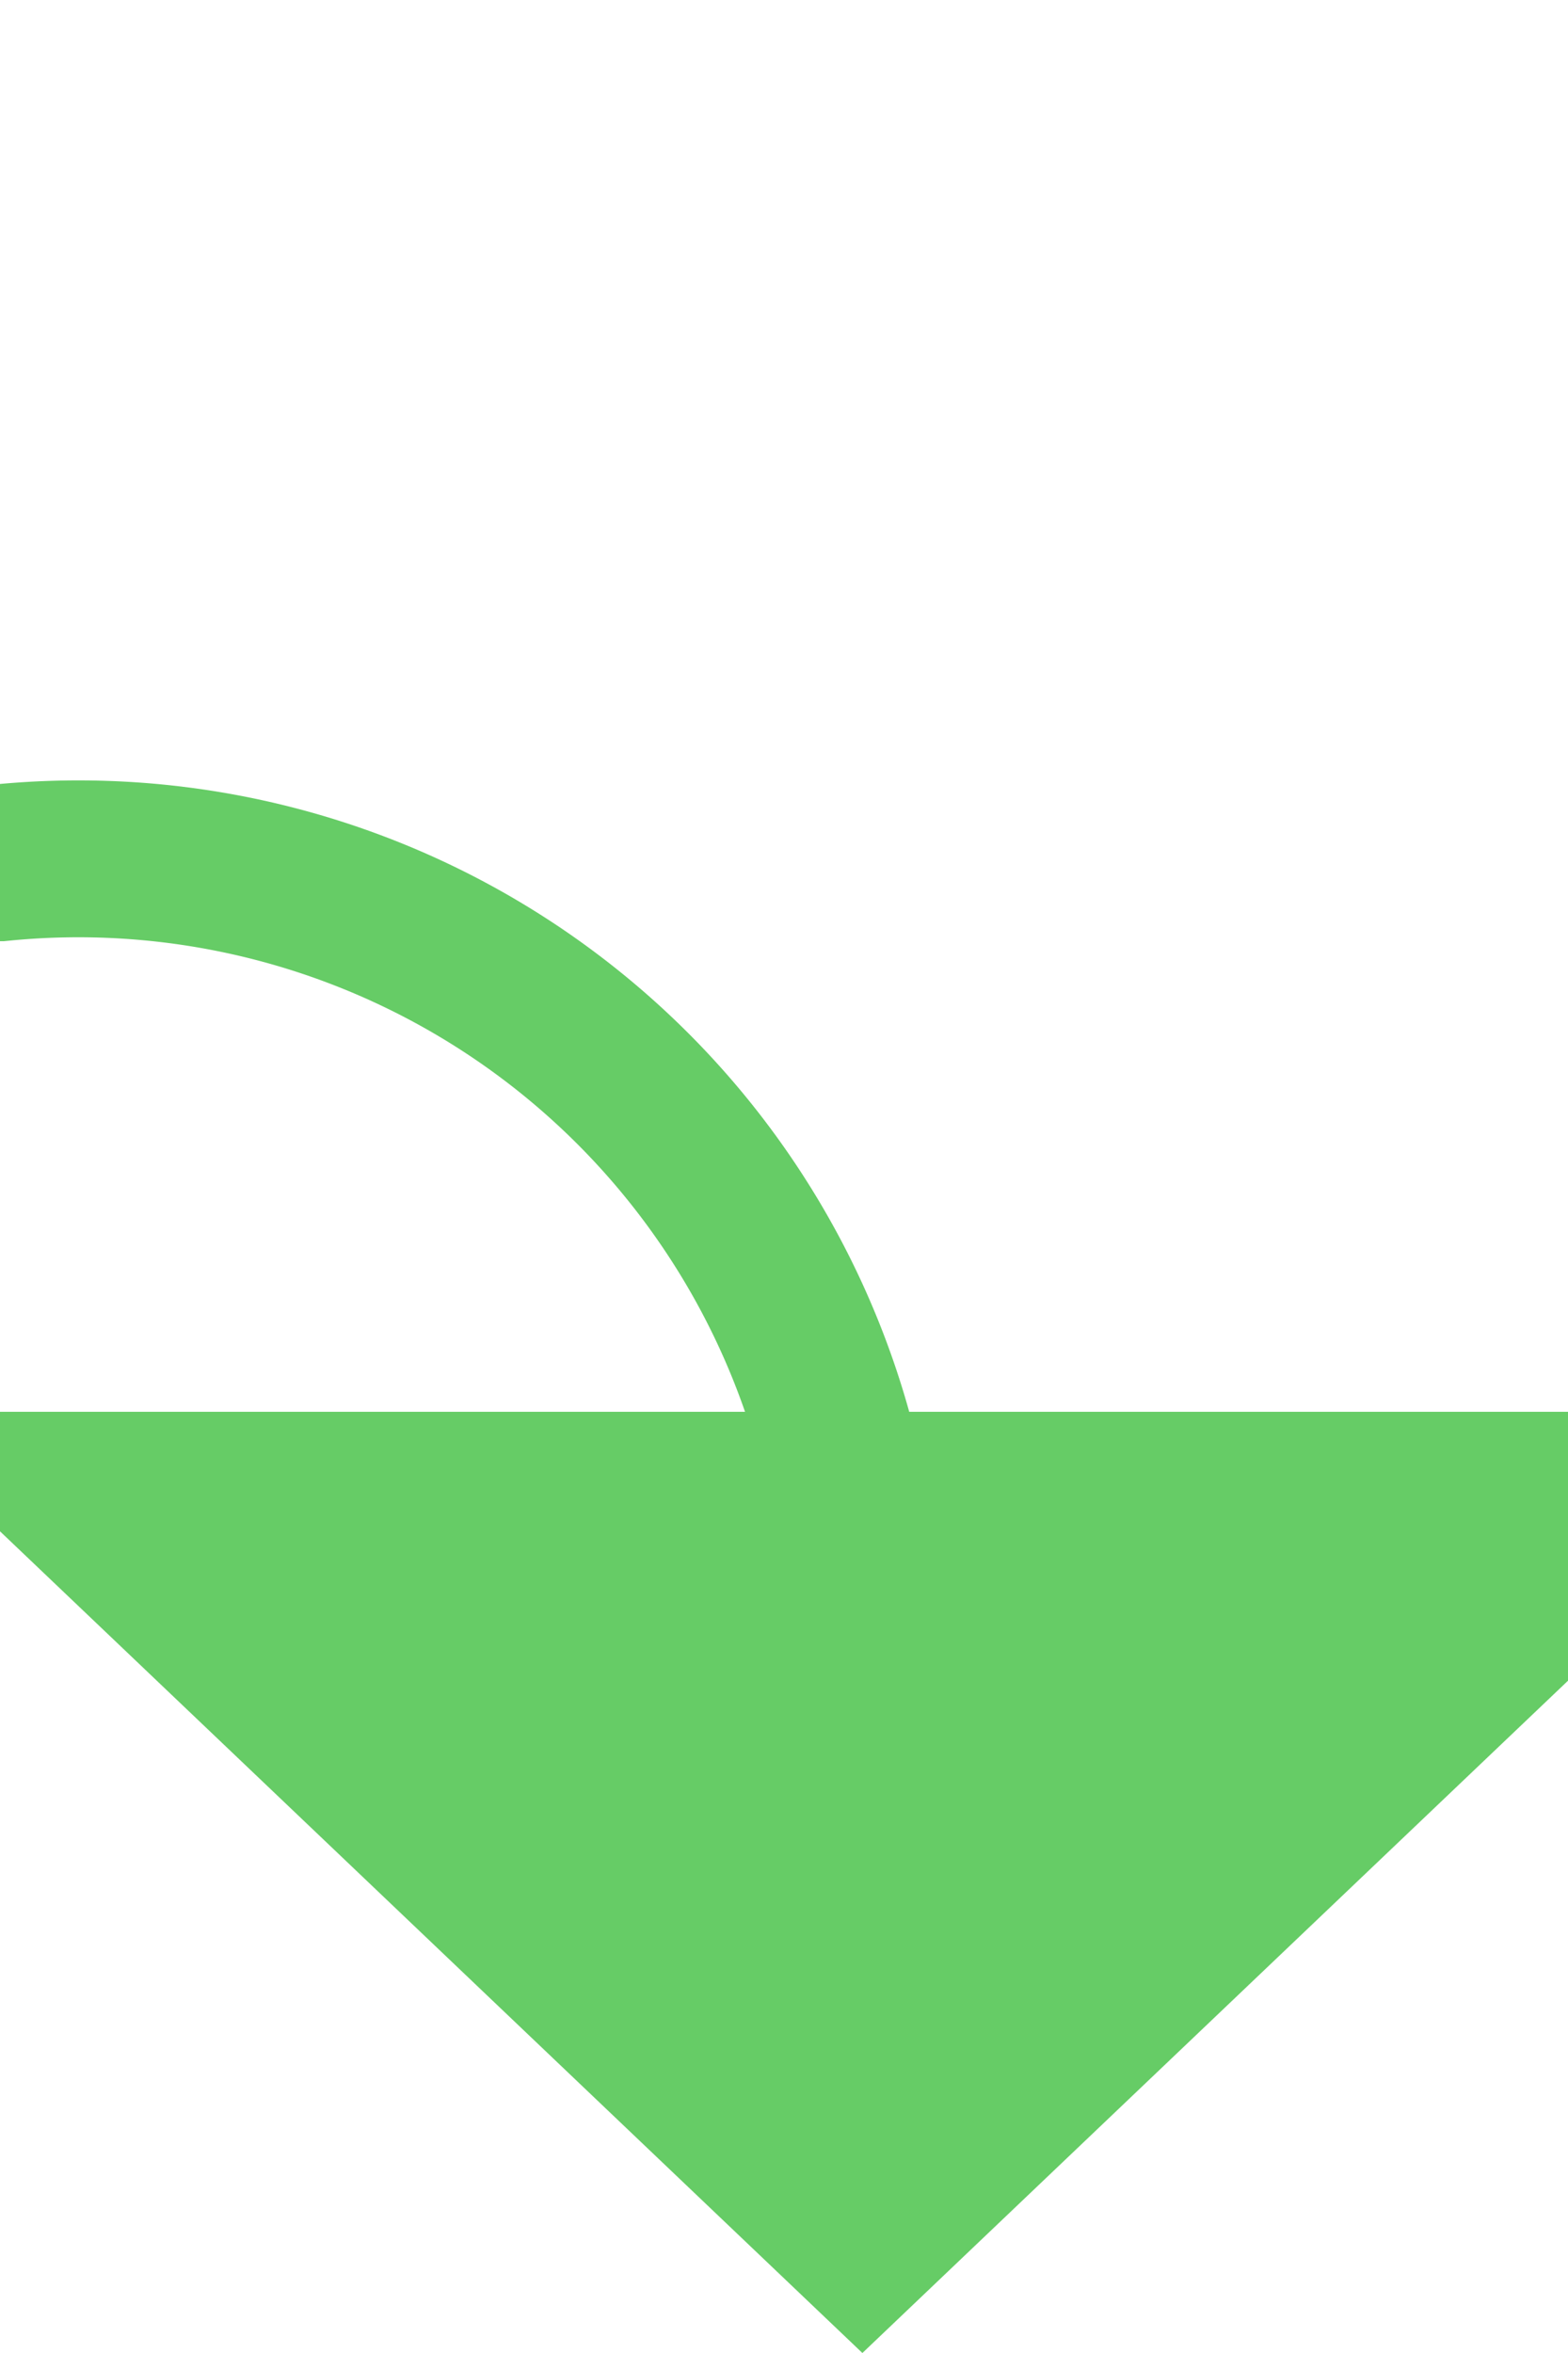 ﻿<?xml version="1.0" encoding="utf-8"?>
<svg version="1.1" xmlns:xlink="http://www.w3.org/1999/xlink" width="10px" height="15px" preserveAspectRatio="xMidYMin meet" viewBox="498 334  8 15" xmlns="http://www.w3.org/2000/svg">
  <path d="M 485.5 248  L 485.5 334  A 5 5 0 0 0 490.5 339.5 L 497 339.5  A 5 5 0 0 1 502.5 344.5 L 502.5 344  " stroke-width="1" stroke="#66cc66" fill="none" />
  <path d="M 496.2 343  L 502.5 349  L 508.8 343  L 496.2 343  Z " fill-rule="nonzero" fill="#66cc66" stroke="none" />
</svg>